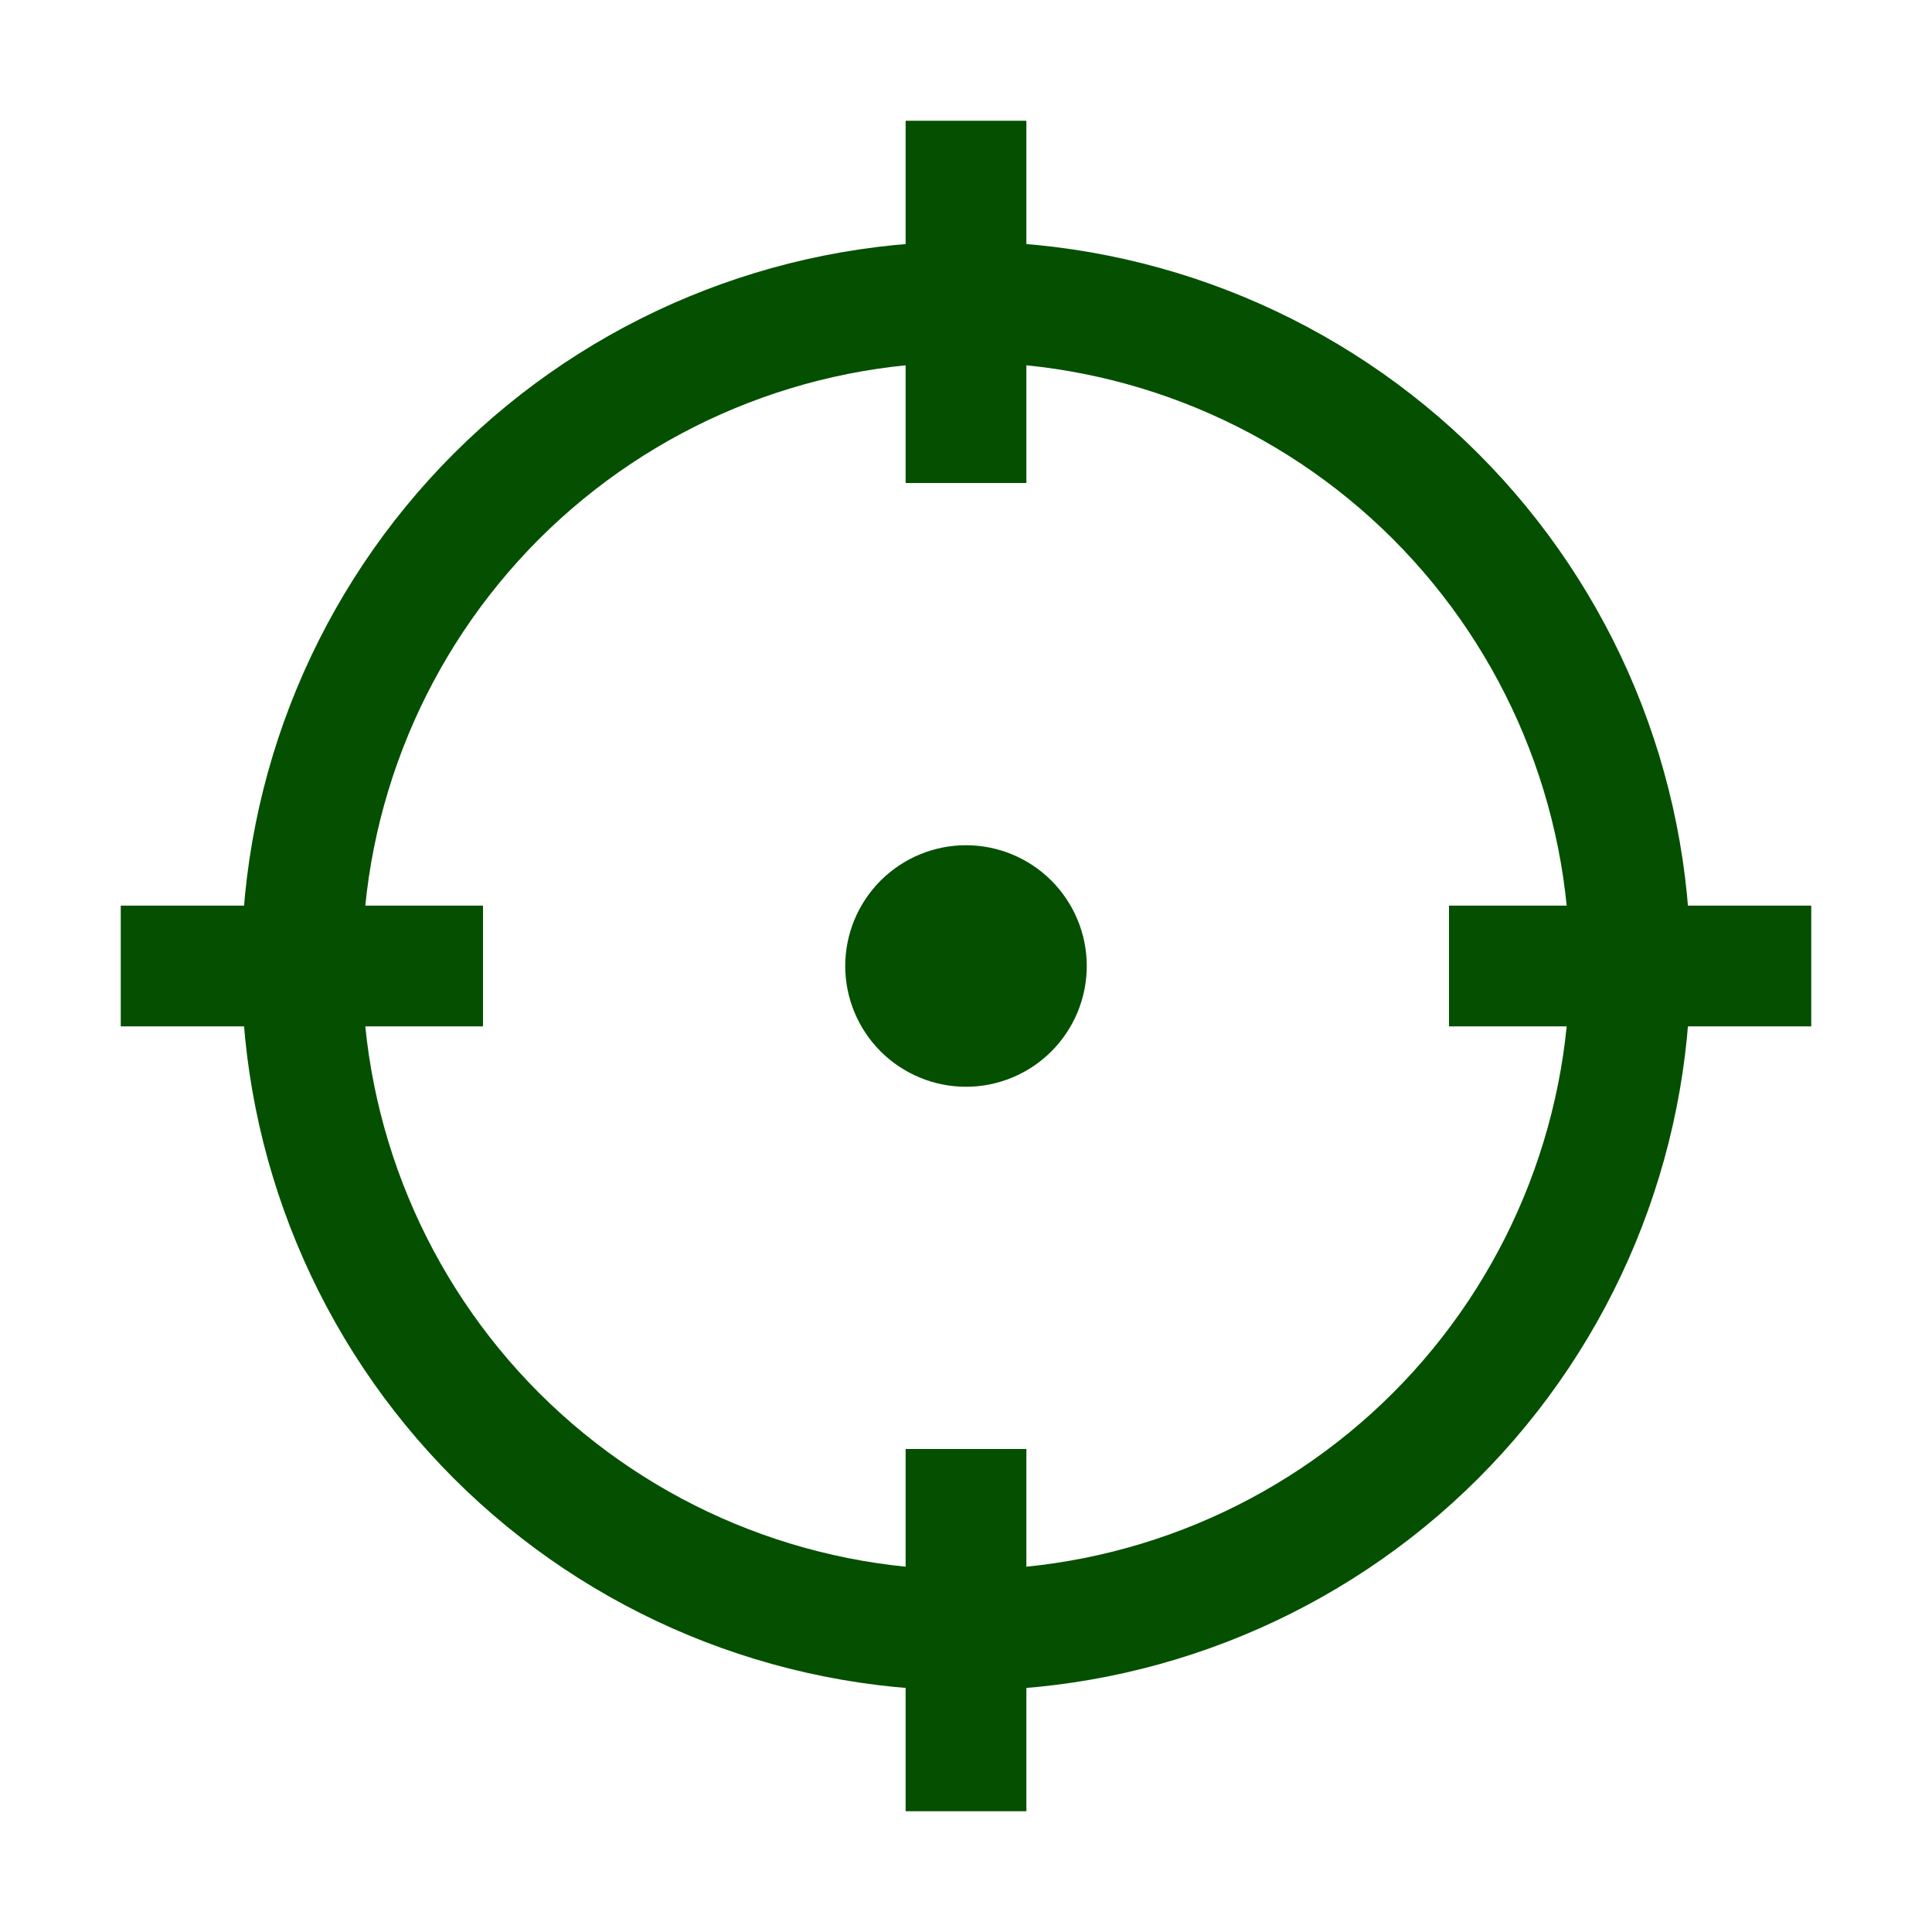 <svg width="38" height="38" viewBox="0 0 38 38" fill="none" xmlns="http://www.w3.org/2000/svg">
<path d="M19 2.375V9.5M28.5 19H35.625M2.375 19H9.5M19 28.5V35.625M32.062 19C32.062 22.464 30.686 25.787 28.237 28.237C25.787 30.686 22.464 32.062 19 32.062C15.536 32.062 12.213 30.686 9.763 28.237C7.314 25.787 5.938 22.464 5.938 19C5.938 15.536 7.314 12.213 9.763 9.763C12.213 7.314 15.536 5.938 19 5.938C22.464 5.938 25.787 7.314 28.237 9.763C30.686 12.213 32.062 15.536 32.062 19ZM20.188 19C20.188 19.315 20.062 19.617 19.84 19.84C19.617 20.062 19.315 20.188 19 20.188C18.685 20.188 18.383 20.062 18.16 19.84C17.938 19.617 17.812 19.315 17.812 19C17.812 18.685 17.938 18.383 18.16 18.16C18.383 17.938 18.685 17.812 19 17.812C19.315 17.812 19.617 17.938 19.84 18.16C20.062 18.383 20.188 18.685 20.188 19Z" stroke="#045000" stroke-width="2.375"/>
</svg>
